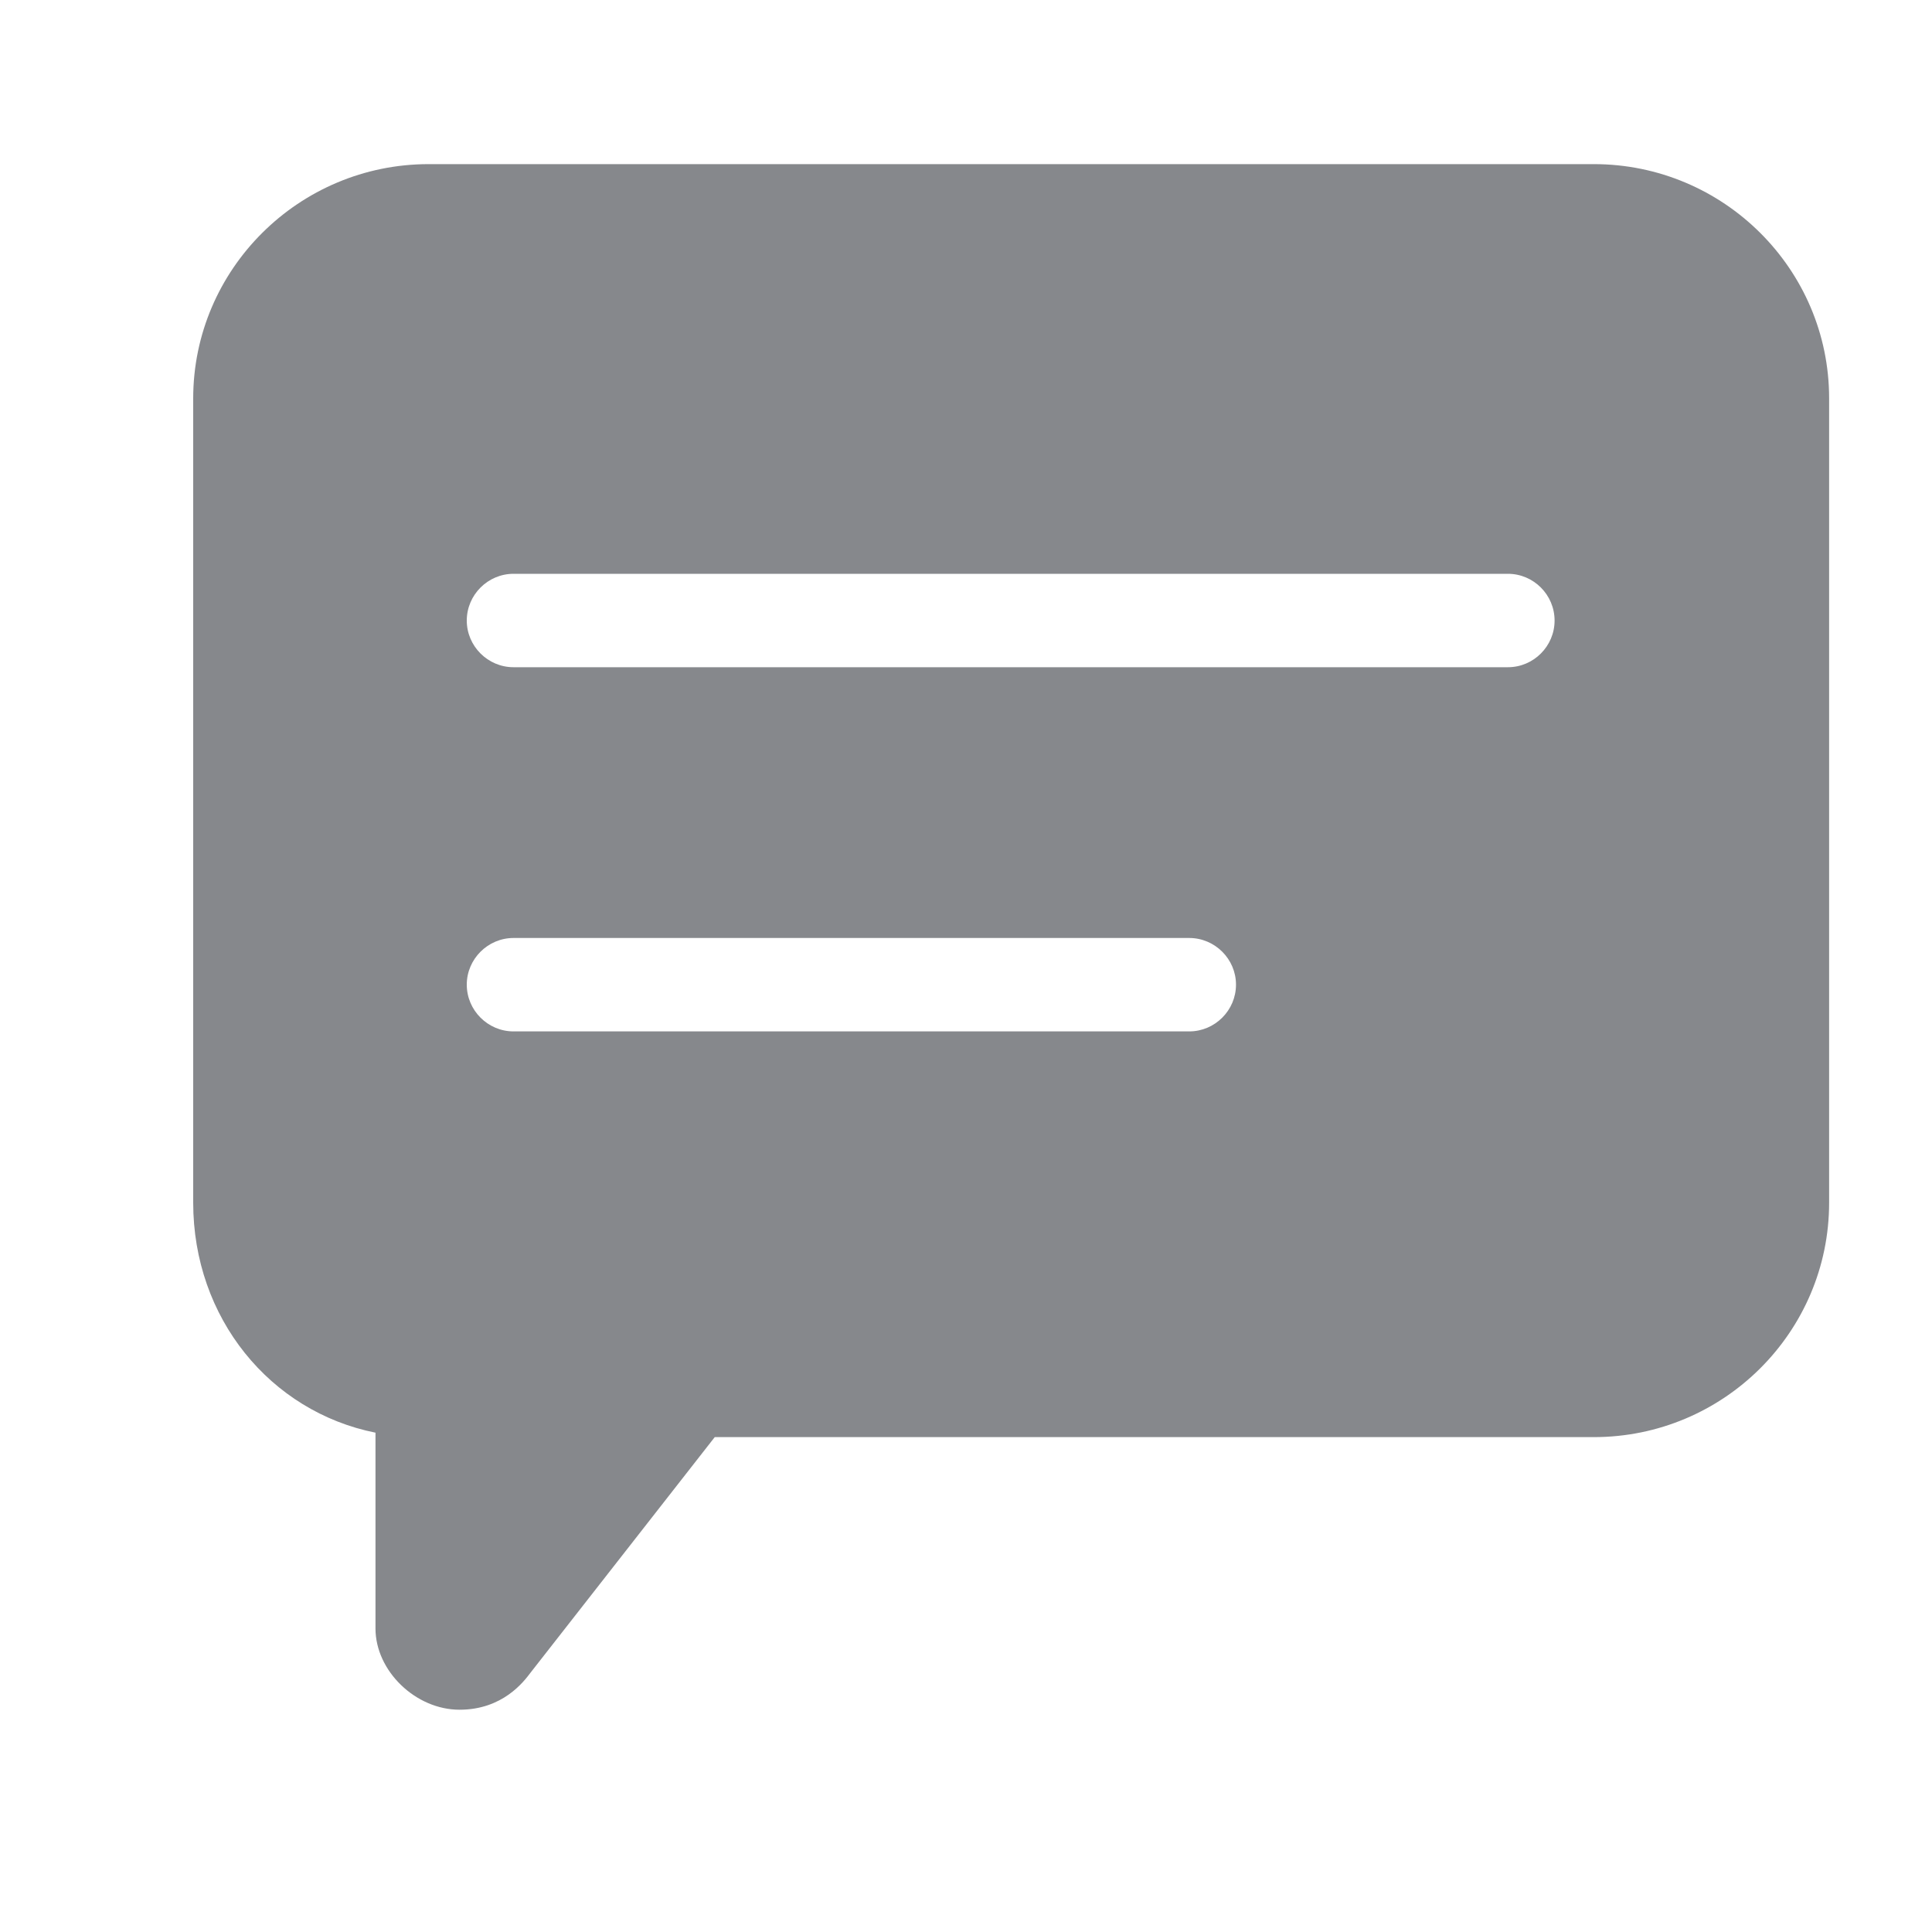 <svg width="20" height="20" viewBox="0 0 20 20" fill="none" xmlns="http://www.w3.org/2000/svg">
<path d="M16.499 1.699H4.438C3.095 1.699 2 2.787 2 4.125V12.45C2 13.644 2.797 14.613 3.887 14.831V16.858C3.887 17.298 4.303 17.699 4.757 17.699C5.204 17.699 5.422 17.409 5.494 17.313L7.399 14.877H16.499C17.843 14.877 18.935 13.789 18.935 12.45V4.123C18.935 2.787 17.843 1.699 16.499 1.699ZM15.61 6.907H5.316C5.05 6.907 4.832 6.689 4.832 6.424C4.832 6.158 5.05 5.94 5.316 5.94H15.61C15.876 5.94 16.093 6.158 16.093 6.424C16.093 6.689 15.876 6.907 15.61 6.907ZM12.311 10.677H5.316C5.05 10.677 4.832 10.459 4.832 10.193C4.832 9.928 5.05 9.71 5.316 9.71H12.311C12.577 9.71 12.795 9.928 12.795 10.193C12.795 10.459 12.577 10.677 12.311 10.677Z" fill="#86888C"/>
</svg>
